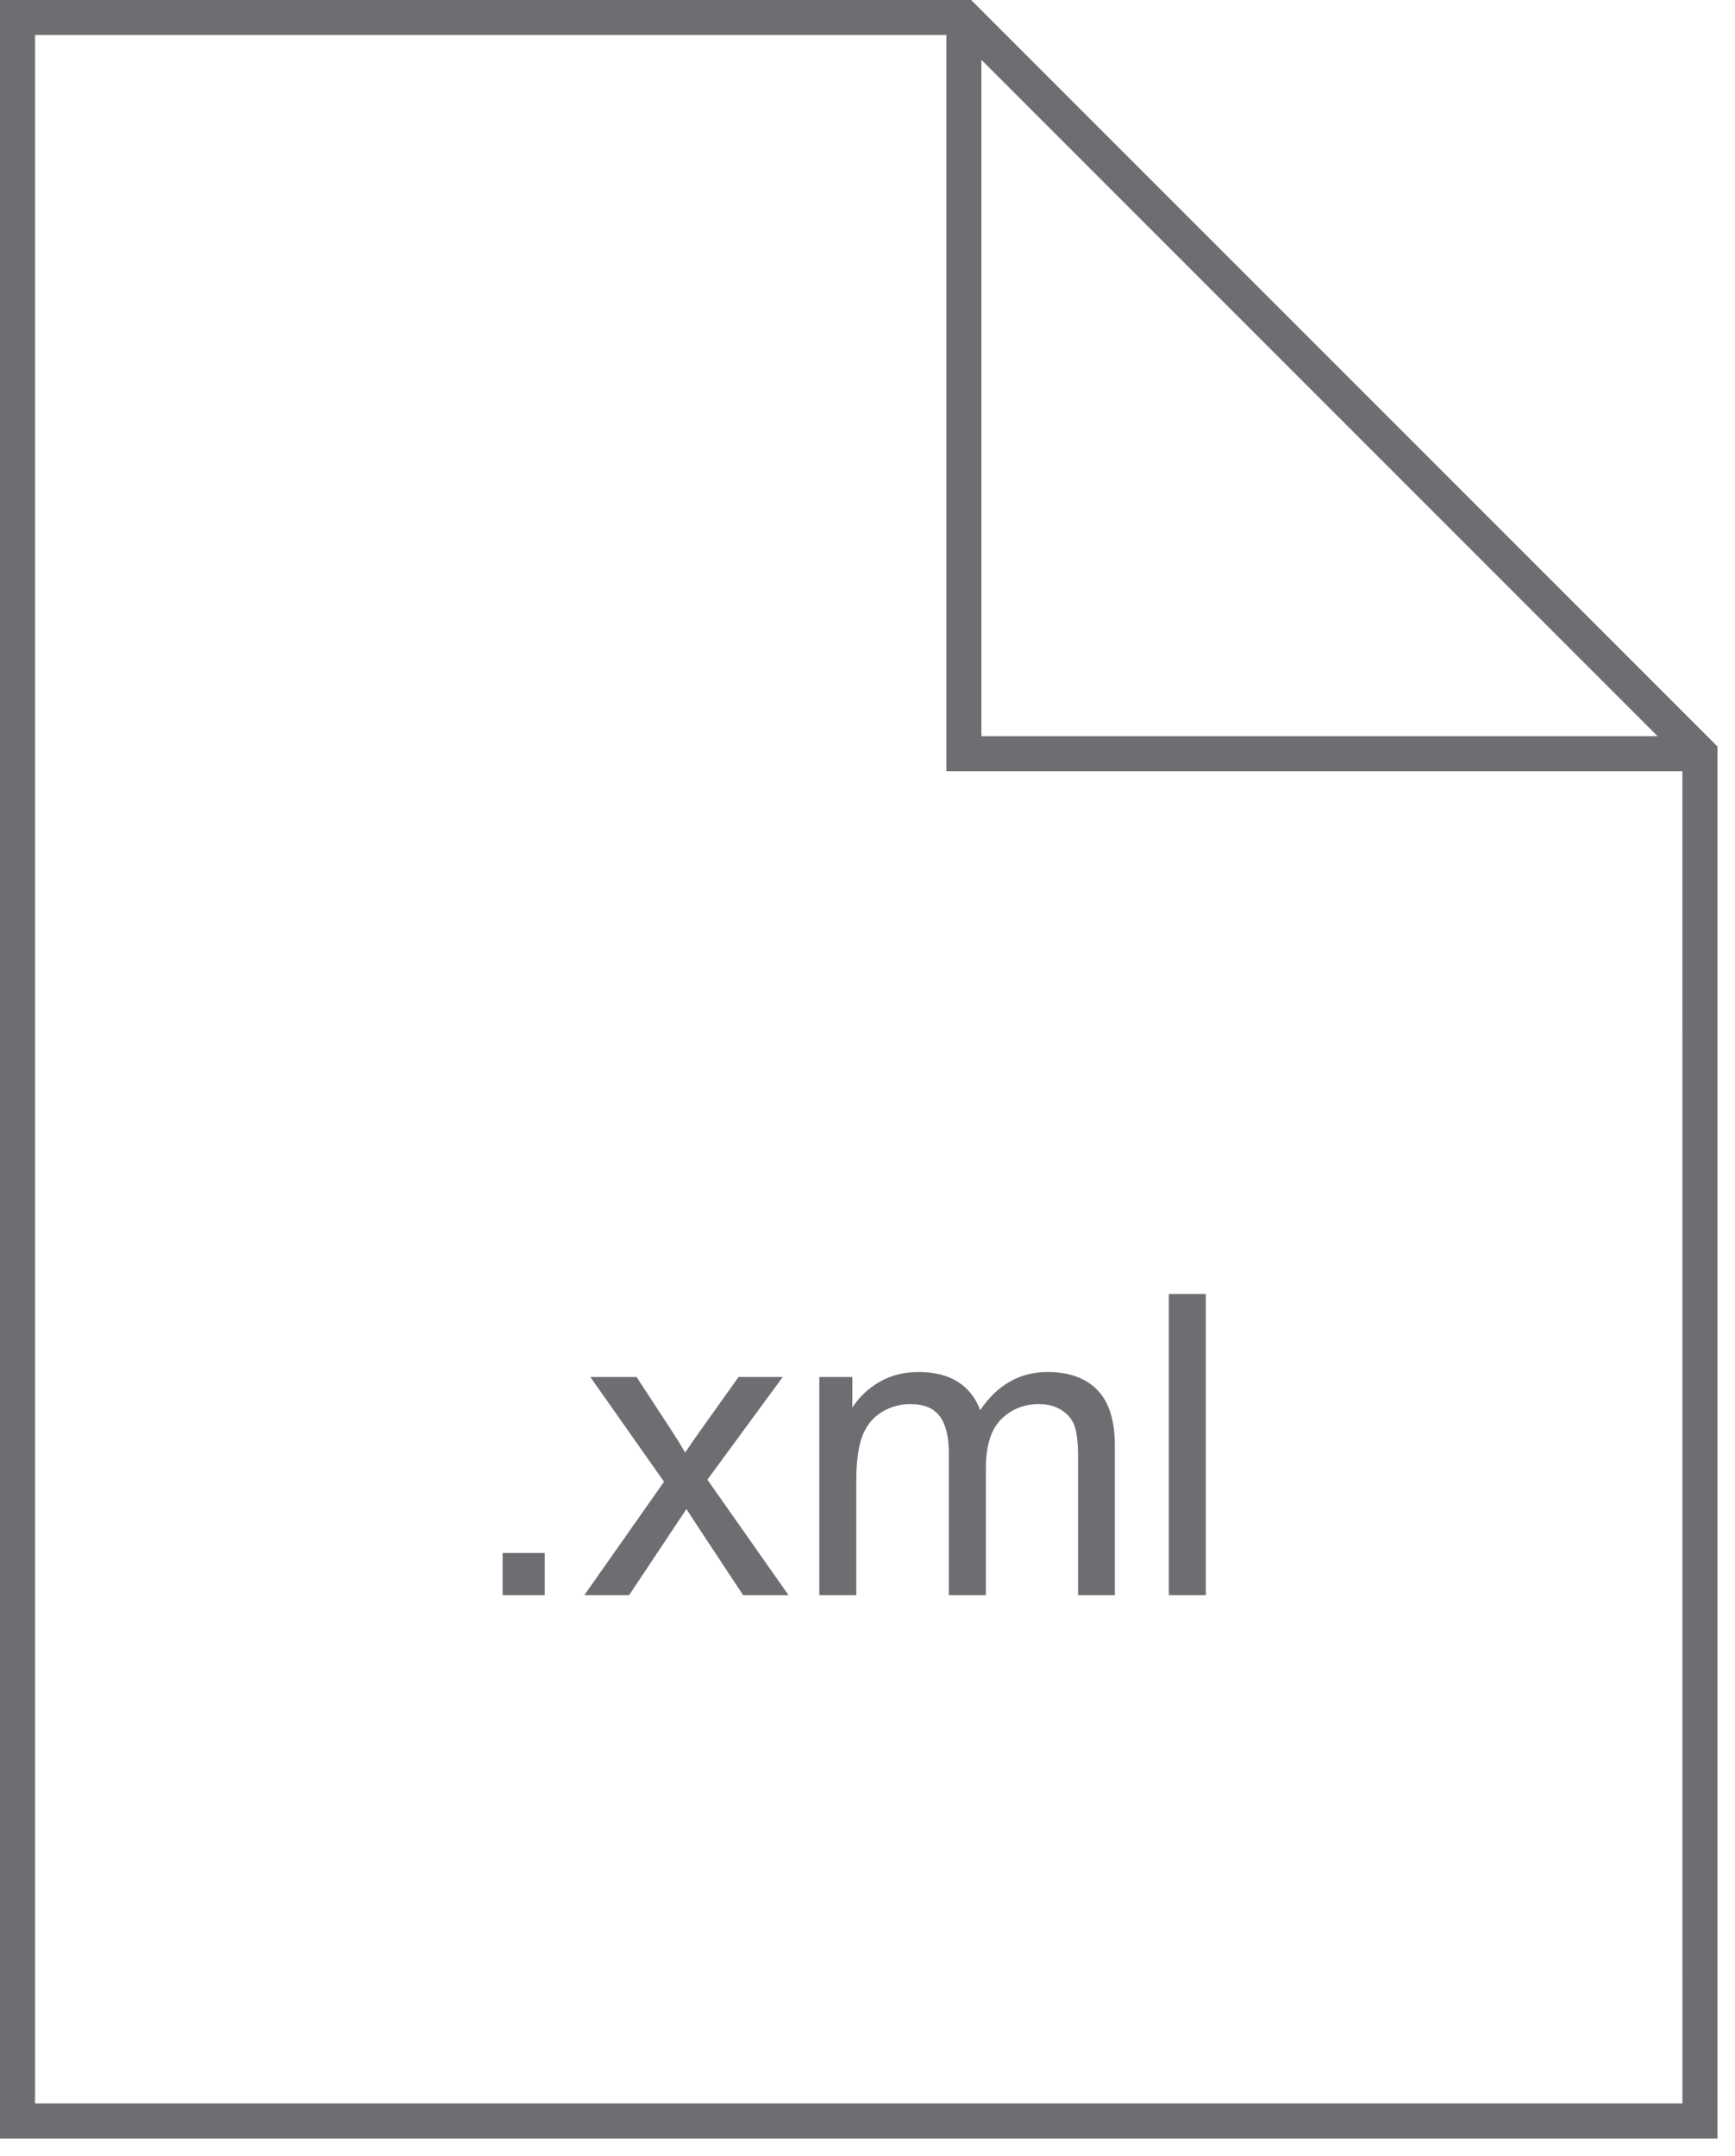 <?xml version="1.0" encoding="UTF-8"?>
<svg width="66px" height="82px" viewBox="0 0 66 82" version="1.1" xmlns="http://www.w3.org/2000/svg" xmlns:xlink="http://www.w3.org/1999/xlink">
    <!-- Generator: Sketch 57.1 (83088) - https://sketch.com -->
    <title>xml</title>
    <desc>Created with Sketch.</desc>
    <g id="Upload-portal-1.1" stroke="none" stroke-width="1" fill="none" fill-rule="evenodd">
        <g id="UI-kit" transform="translate(-948, -524)" fill="#6D6E71" fill-rule="nonzero">
            <path d="M984.943,524 L1013.333,552.391 L1013.333,605.333 L948,605.333 L948,524 L984.943,524 Z M984,525.333 L949.333,525.333 L949.333,604 L1012,604 L1011.999,553.333 L984,553.333 L984,525.333 Z M968.721,583.065 L968.721,584.667 L967.12,584.667 L967.12,583.065 L968.721,583.065 Z M972.214,576.37 L973.487,578.315 C973.727,578.685 973.919,578.995 974.065,579.245 C974.294,578.901 974.505,578.596 974.698,578.331 L976.096,576.37 L977.776,576.37 L974.909,580.276 L977.995,584.667 L976.268,584.667 L974.565,582.089 L974.112,581.393 L971.932,584.667 L970.229,584.667 L973.26,580.354 L970.456,576.37 L972.214,576.37 Z M987.846,576.182 C988.669,576.182 989.302,576.41 989.745,576.866 C990.188,577.322 990.409,578.023 990.409,578.971 L990.409,584.667 L989.01,584.667 L989.01,579.44 C989.01,578.878 988.965,578.473 988.874,578.225 C988.783,577.978 988.617,577.779 988.378,577.628 C988.138,577.477 987.857,577.401 987.534,577.401 C986.951,577.401 986.466,577.595 986.081,577.983 C985.695,578.371 985.503,578.992 985.503,579.846 L985.503,584.667 L984.096,584.667 L984.096,579.276 C984.096,578.651 983.982,578.182 983.753,577.87 C983.523,577.557 983.148,577.401 982.628,577.401 C982.232,577.401 981.866,577.505 981.53,577.714 C981.194,577.922 980.951,578.227 980.799,578.628 C980.648,579.029 980.573,579.607 980.573,580.362 L980.573,584.667 L979.167,584.667 L979.167,576.37 L980.424,576.37 L980.424,577.534 C980.685,577.128 981.031,576.801 981.464,576.553 C981.896,576.306 982.388,576.182 982.94,576.182 C983.555,576.182 984.059,576.31 984.452,576.565 C984.845,576.82 985.122,577.177 985.284,577.635 C985.94,576.667 986.794,576.182 987.846,576.182 Z M993.87,573.214 L993.87,584.667 L992.464,584.667 L992.464,573.214 L993.87,573.214 Z M985.333,526.276 L985.333,552 L1011.056,551.999 L985.333,526.276 Z" id="xml"></path>
        </g>
    </g>
</svg>